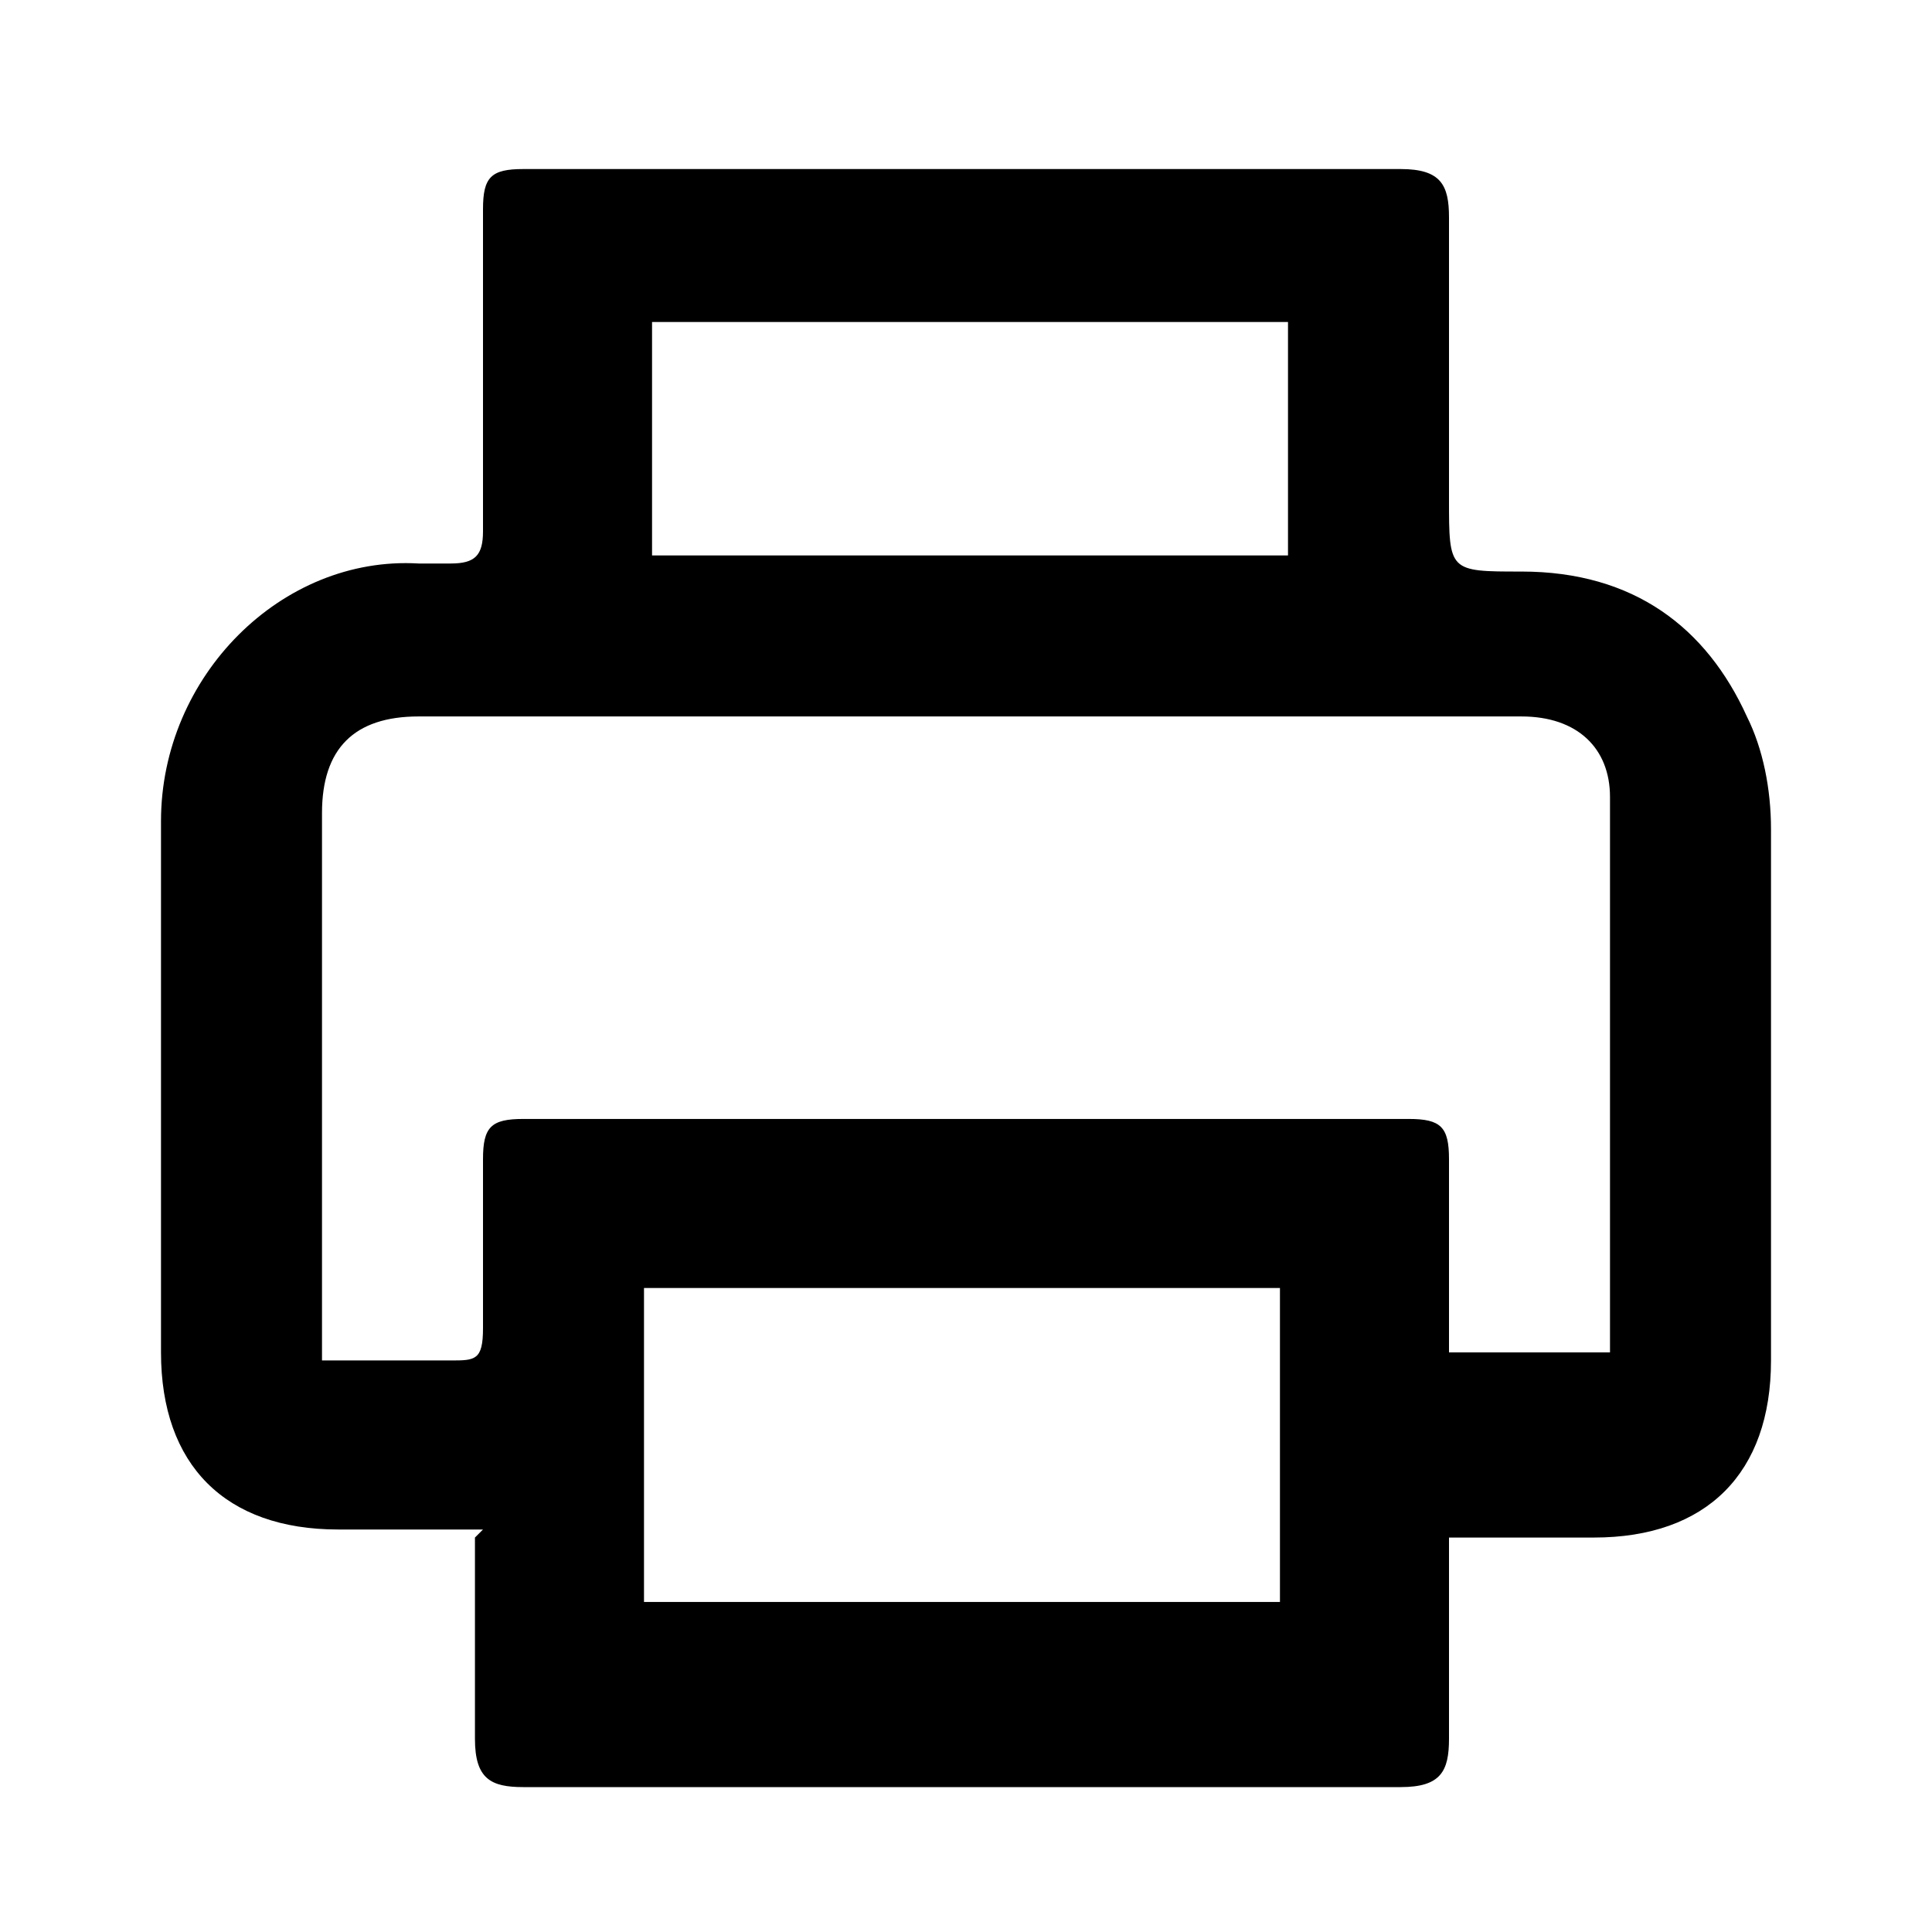 <?xml version="1.0" encoding="UTF-8"?>
<svg xmlns="http://www.w3.org/2000/svg" version="1.1" viewBox="0 0 24 24">
  <!-- Generator: Adobe Illustrator 28.7.1, SVG Export Plug-In . SVG Version: 1.2.0 Build 142)  -->
  <g>
    <g id="Capa_1">
      <path 
        fill-rule="evenodd"
        clip-rule="evenodd"
        d="M6,19c-.6,0-1.2,0-1.8,0-1.4,0-2.2-.8-2.2-2.2,0-2.2,0-4.4,0-6.6,0-1.8,1.5-3.3,3.2-3.2.1,0,.3,0,.4,0,.3,0,.4-.1.4-.4,0-1.3,0-2.7,0-4,0-.4.1-.5.5-.5,3.6,0,7.3,0,10.9,0,.5,0,.6.2.6.6,0,1.2,0,2.3,0,3.5,0,.9,0,.9.9.9,1.4,0,2.3.7,2.8,1.8.2.4.3.9.3,1.4,0,2.2,0,4.4,0,6.6,0,1.4-.8,2.2-2.2,2.2-.6,0-1.2,0-1.8,0,0,.9,0,1.7,0,2.5,0,.4-.1.6-.6.6-3.6,0-7.3,0-10.9,0-.4,0-.6-.1-.6-.6,0-.8,0-1.6,0-2.5ZM20,16.9c0-2.4,0-4.7,0-7,0-.6-.4-1-1.1-1-4.6,0-9.2,0-13.7,0-.8,0-1.2.4-1.2,1.2,0,1.5,0,3.1,0,4.6,0,.7,0,1.4,0,2.2.6,0,1.1,0,1.6,0,.3,0,.4,0,.4-.4,0-.7,0-1.4,0-2.1,0-.4.1-.5.5-.5,3.7,0,7.4,0,11,0,.4,0,.5.1.5.5,0,.8,0,1.6,0,2.4h2ZM8,16v3.9h7.9v-3.9h-7.9ZM16,4h-7.9v2.9h7.9v-2.9Z"
        fill="currentColor"    
        />
    </g>
  </g>
</svg>